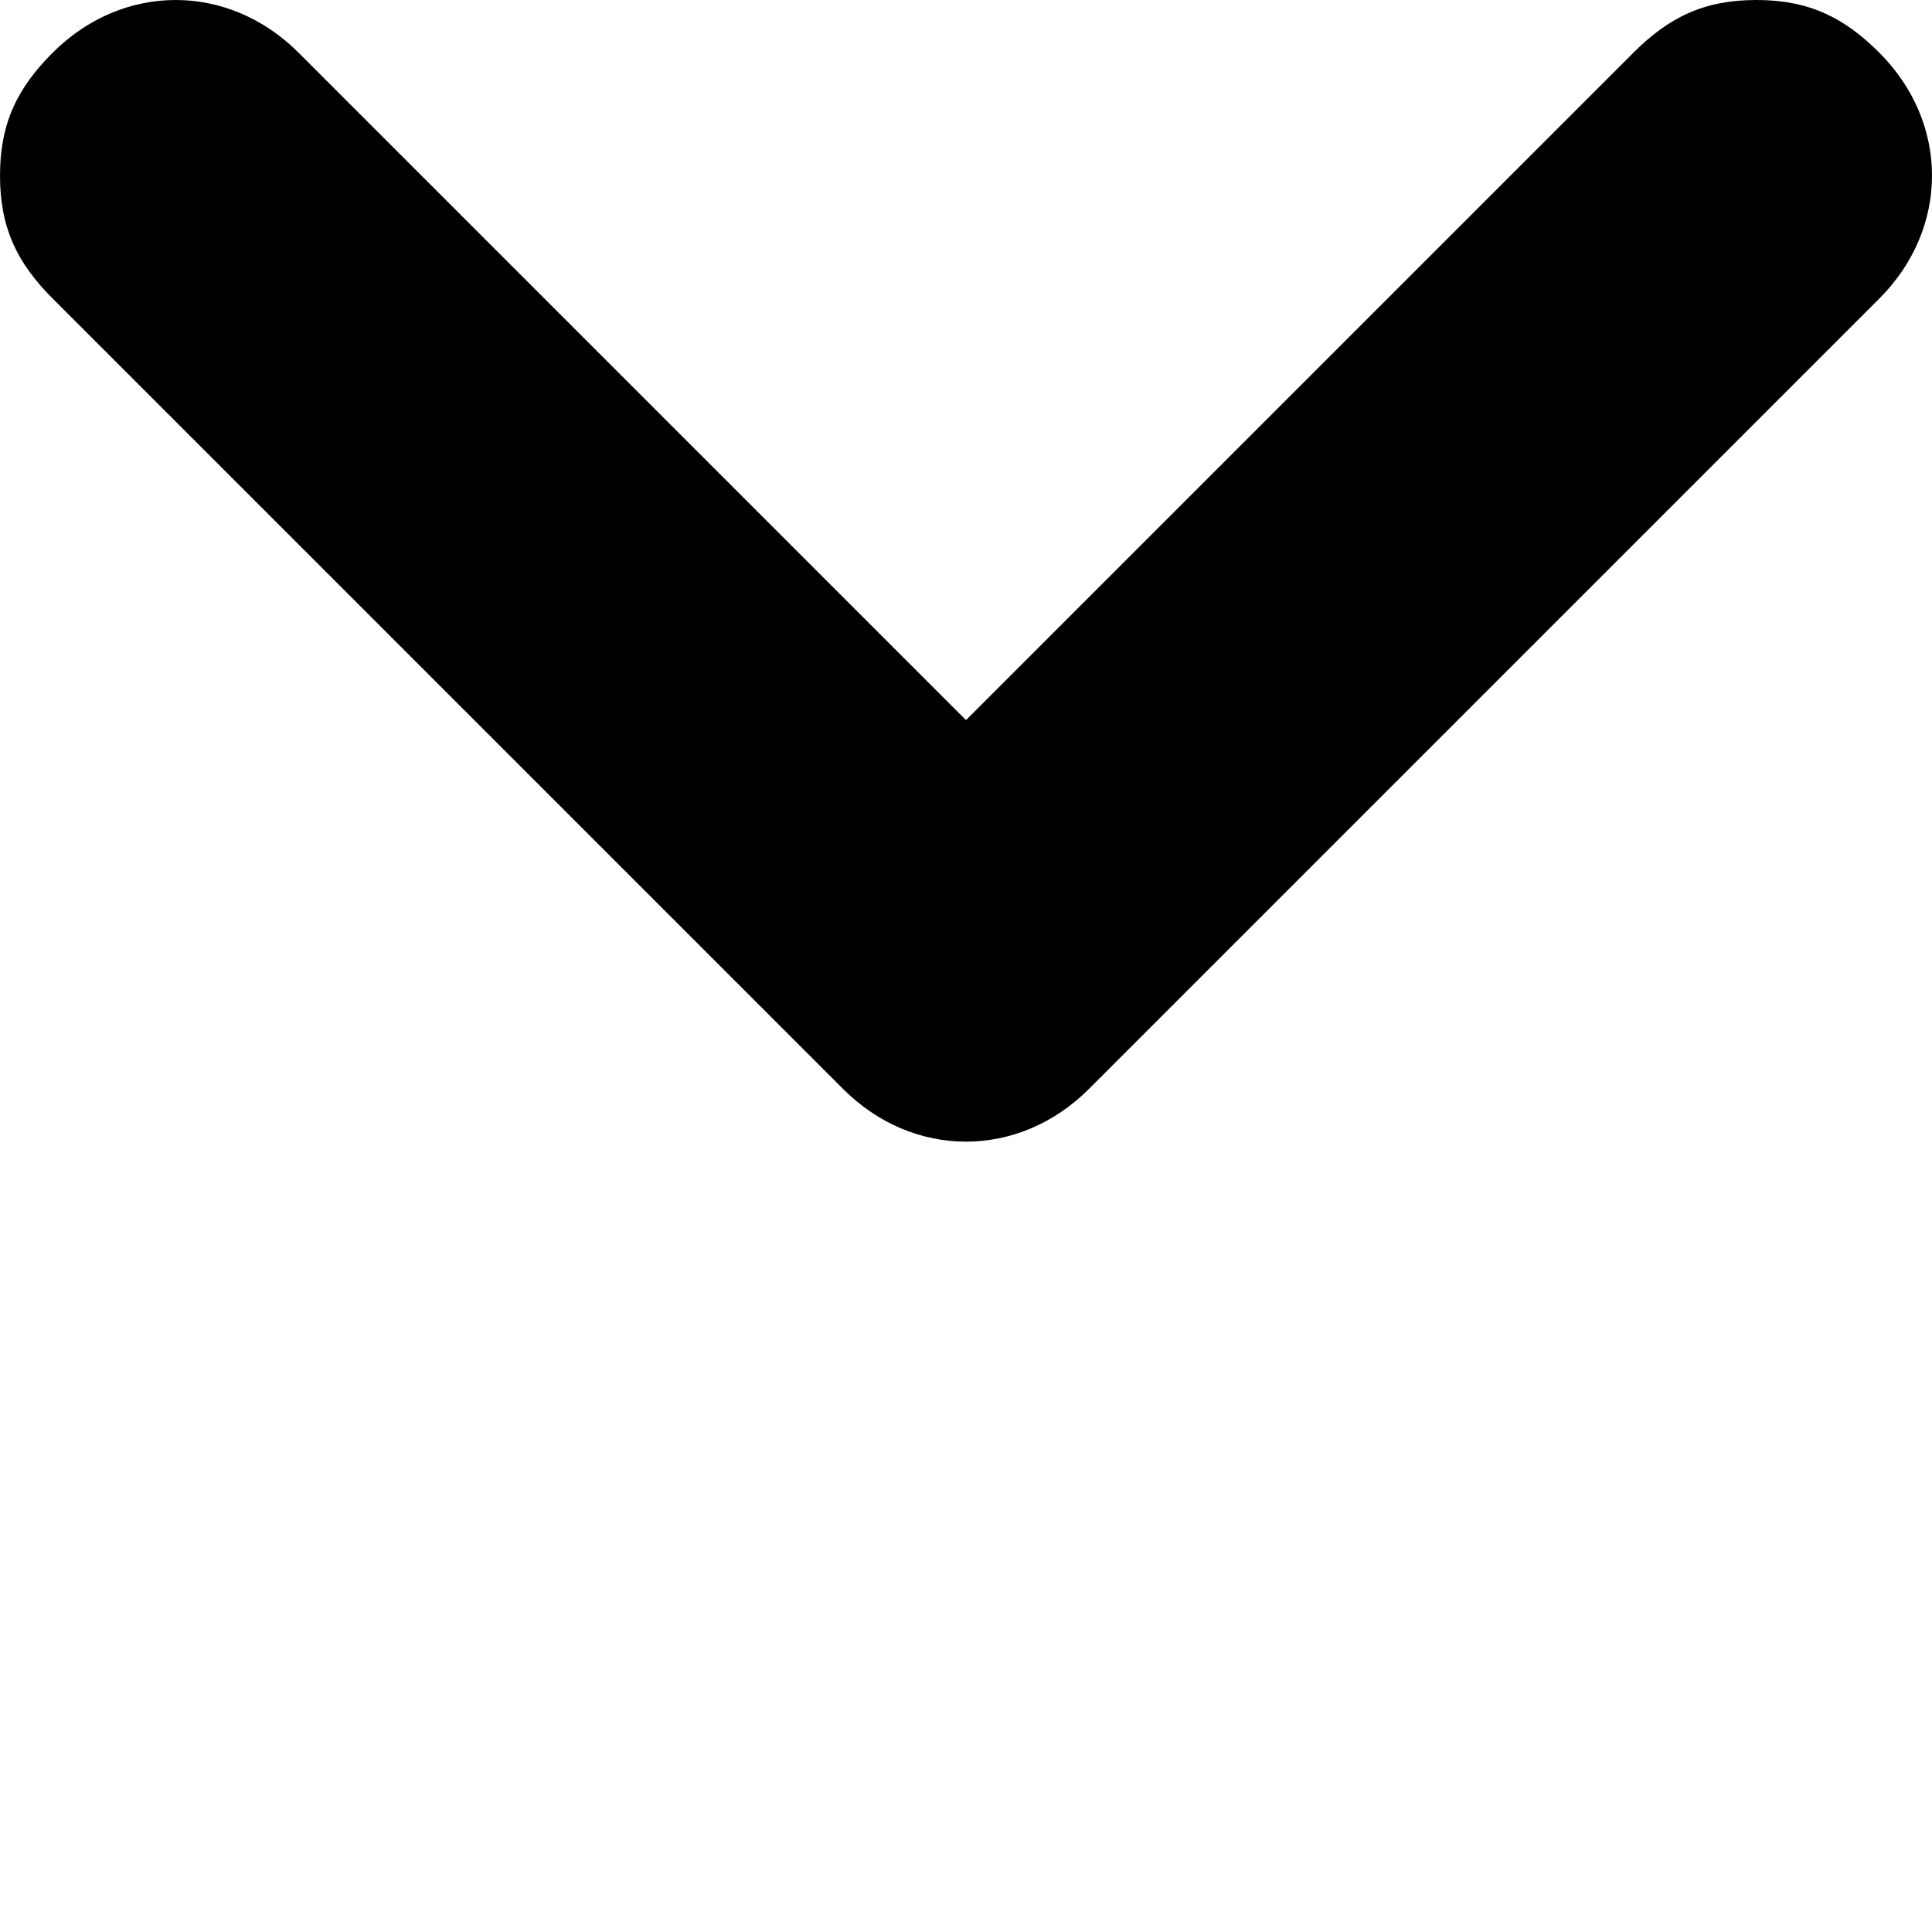<svg xmlns="http://www.w3.org/2000/svg" width="11" height="11" viewBox="0 0 11 11" xml:space="preserve">
    <path
        d="m.3 1.7 4.5 4.5c.4.4 1 .4 1.4 0l4.5-4.5c.4-.4.4-1 0-1.4-.2-.2-.4-.3-.7-.3s-.5.1-.7.3L5.5 4.1 1.7.3C1.3-.1.7-.1.3.3.1.5 0 .7 0 1s.1.5.3.7z" />
</svg>